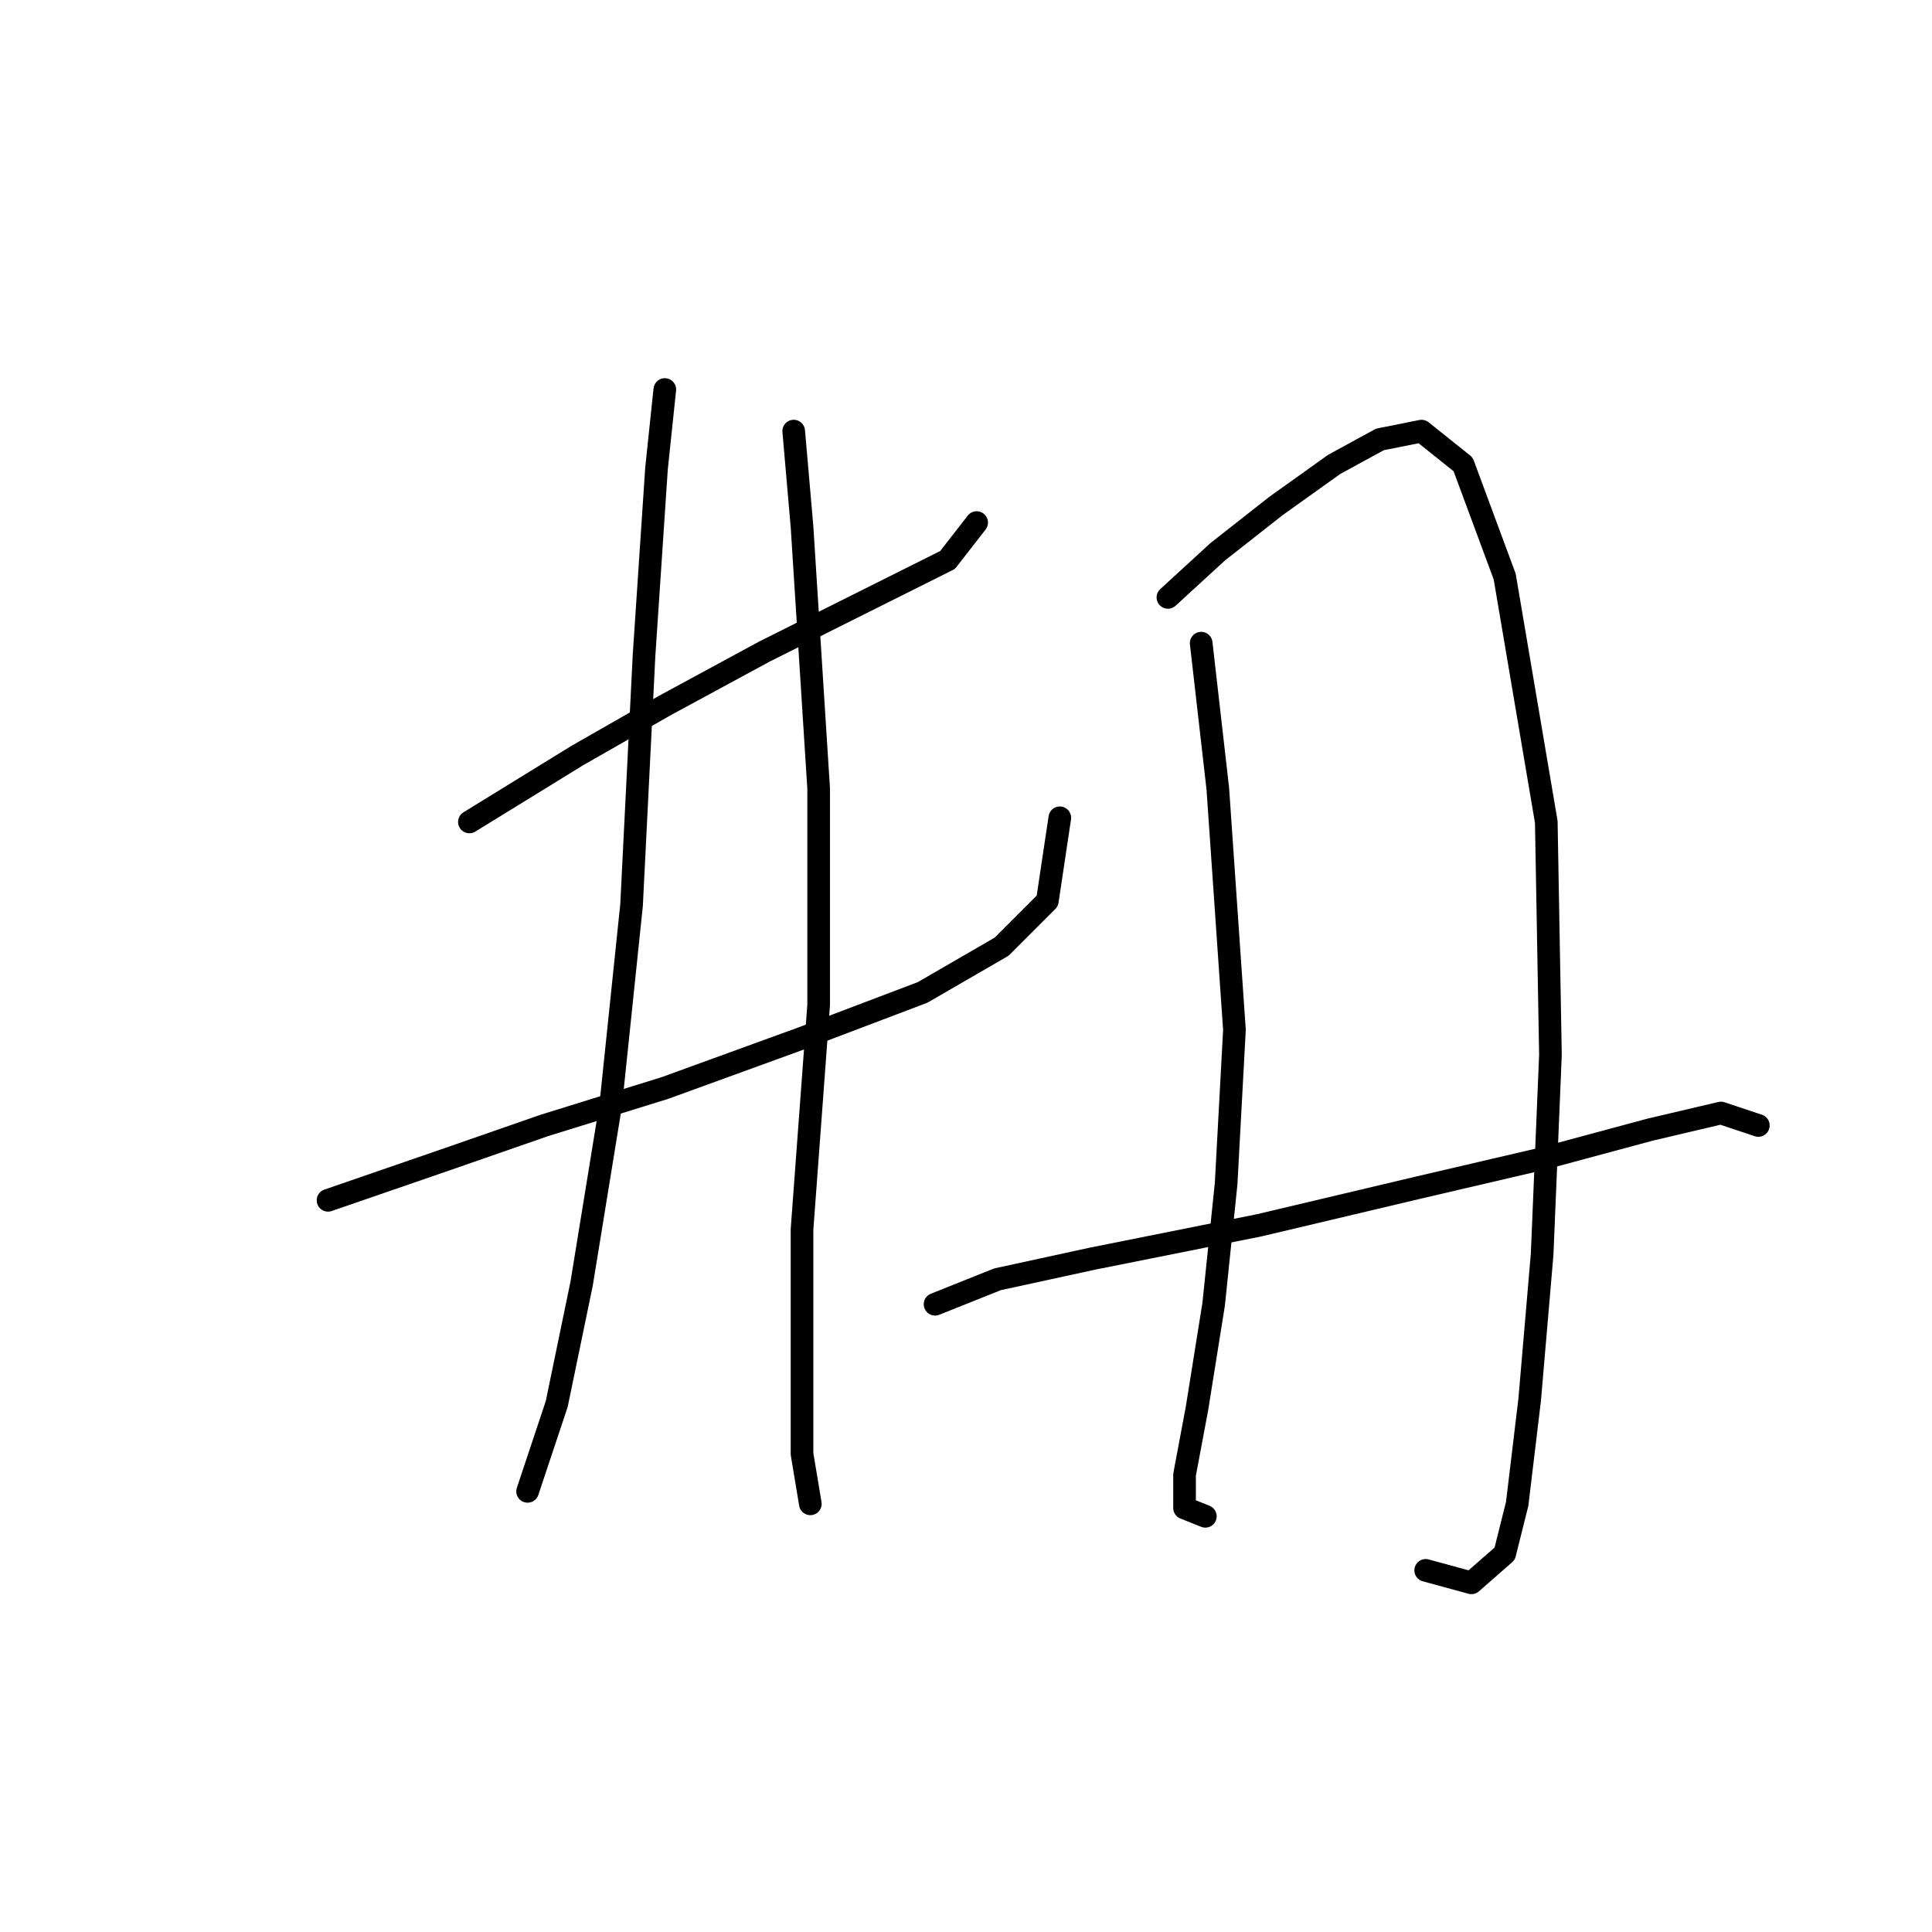 <?xml version="1.0" standalone="no"?>
    <svg width="256" height="256" xmlns="http://www.w3.org/2000/svg" version="1.1">
    <polyline stroke="black" stroke-width="3" stroke-linecap="round" fill="transparent" stroke-linejoin="round" points="62.197 108.912 76.522 100.097 88.091 93.486 101.314 86.323 114.537 79.712 125.555 74.203 129.412 69.244 129.412 69.244 " />
        <polyline stroke="black" stroke-width="3" stroke-linecap="round" fill="transparent" stroke-linejoin="round" points="43.465 159.047 59.443 153.538 72.114 149.13 88.091 144.172 106.272 137.561 122.25 131.5 132.718 125.44 138.778 119.38 140.431 108.361 140.431 108.361 " />
        <polyline stroke="black" stroke-width="3" stroke-linecap="round" fill="transparent" stroke-linejoin="round" points="88.091 51.614 86.99 62.082 85.337 86.874 83.684 119.931 80.929 146.376 77.073 170.066 73.767 186.043 69.91 197.613 69.91 197.613 " />
        <polyline stroke="black" stroke-width="3" stroke-linecap="round" fill="transparent" stroke-linejoin="round" points="105.171 57.124 106.272 69.795 108.476 104.504 108.476 133.153 106.272 162.904 106.272 178.881 106.272 192.655 107.374 199.266 107.374 199.266 " />
        <polyline stroke="black" stroke-width="3" stroke-linecap="round" fill="transparent" stroke-linejoin="round" points="159.163 85.221 161.366 104.504 163.57 136.459 162.468 156.844 160.815 172.821 158.612 186.594 156.959 195.409 156.959 199.817 159.714 200.919 159.714 200.919 " />
        <polyline stroke="black" stroke-width="3" stroke-linecap="round" fill="transparent" stroke-linejoin="round" points="154.755 79.161 161.366 73.101 169.08 67.04 176.793 61.531 182.853 58.225 188.362 57.124 193.872 61.531 199.381 76.406 204.891 108.912 205.442 139.764 204.34 166.21 202.687 185.492 201.034 199.266 199.381 205.877 194.974 209.734 188.913 208.081 188.913 208.081 " />
        <polyline stroke="black" stroke-width="3" stroke-linecap="round" fill="transparent" stroke-linejoin="round" points="123.902 172.821 132.167 169.515 144.838 166.761 166.876 162.353 187.811 157.395 204.34 153.538 218.664 149.681 228.03 147.478 232.989 149.13 232.989 149.13 " />
        </svg>